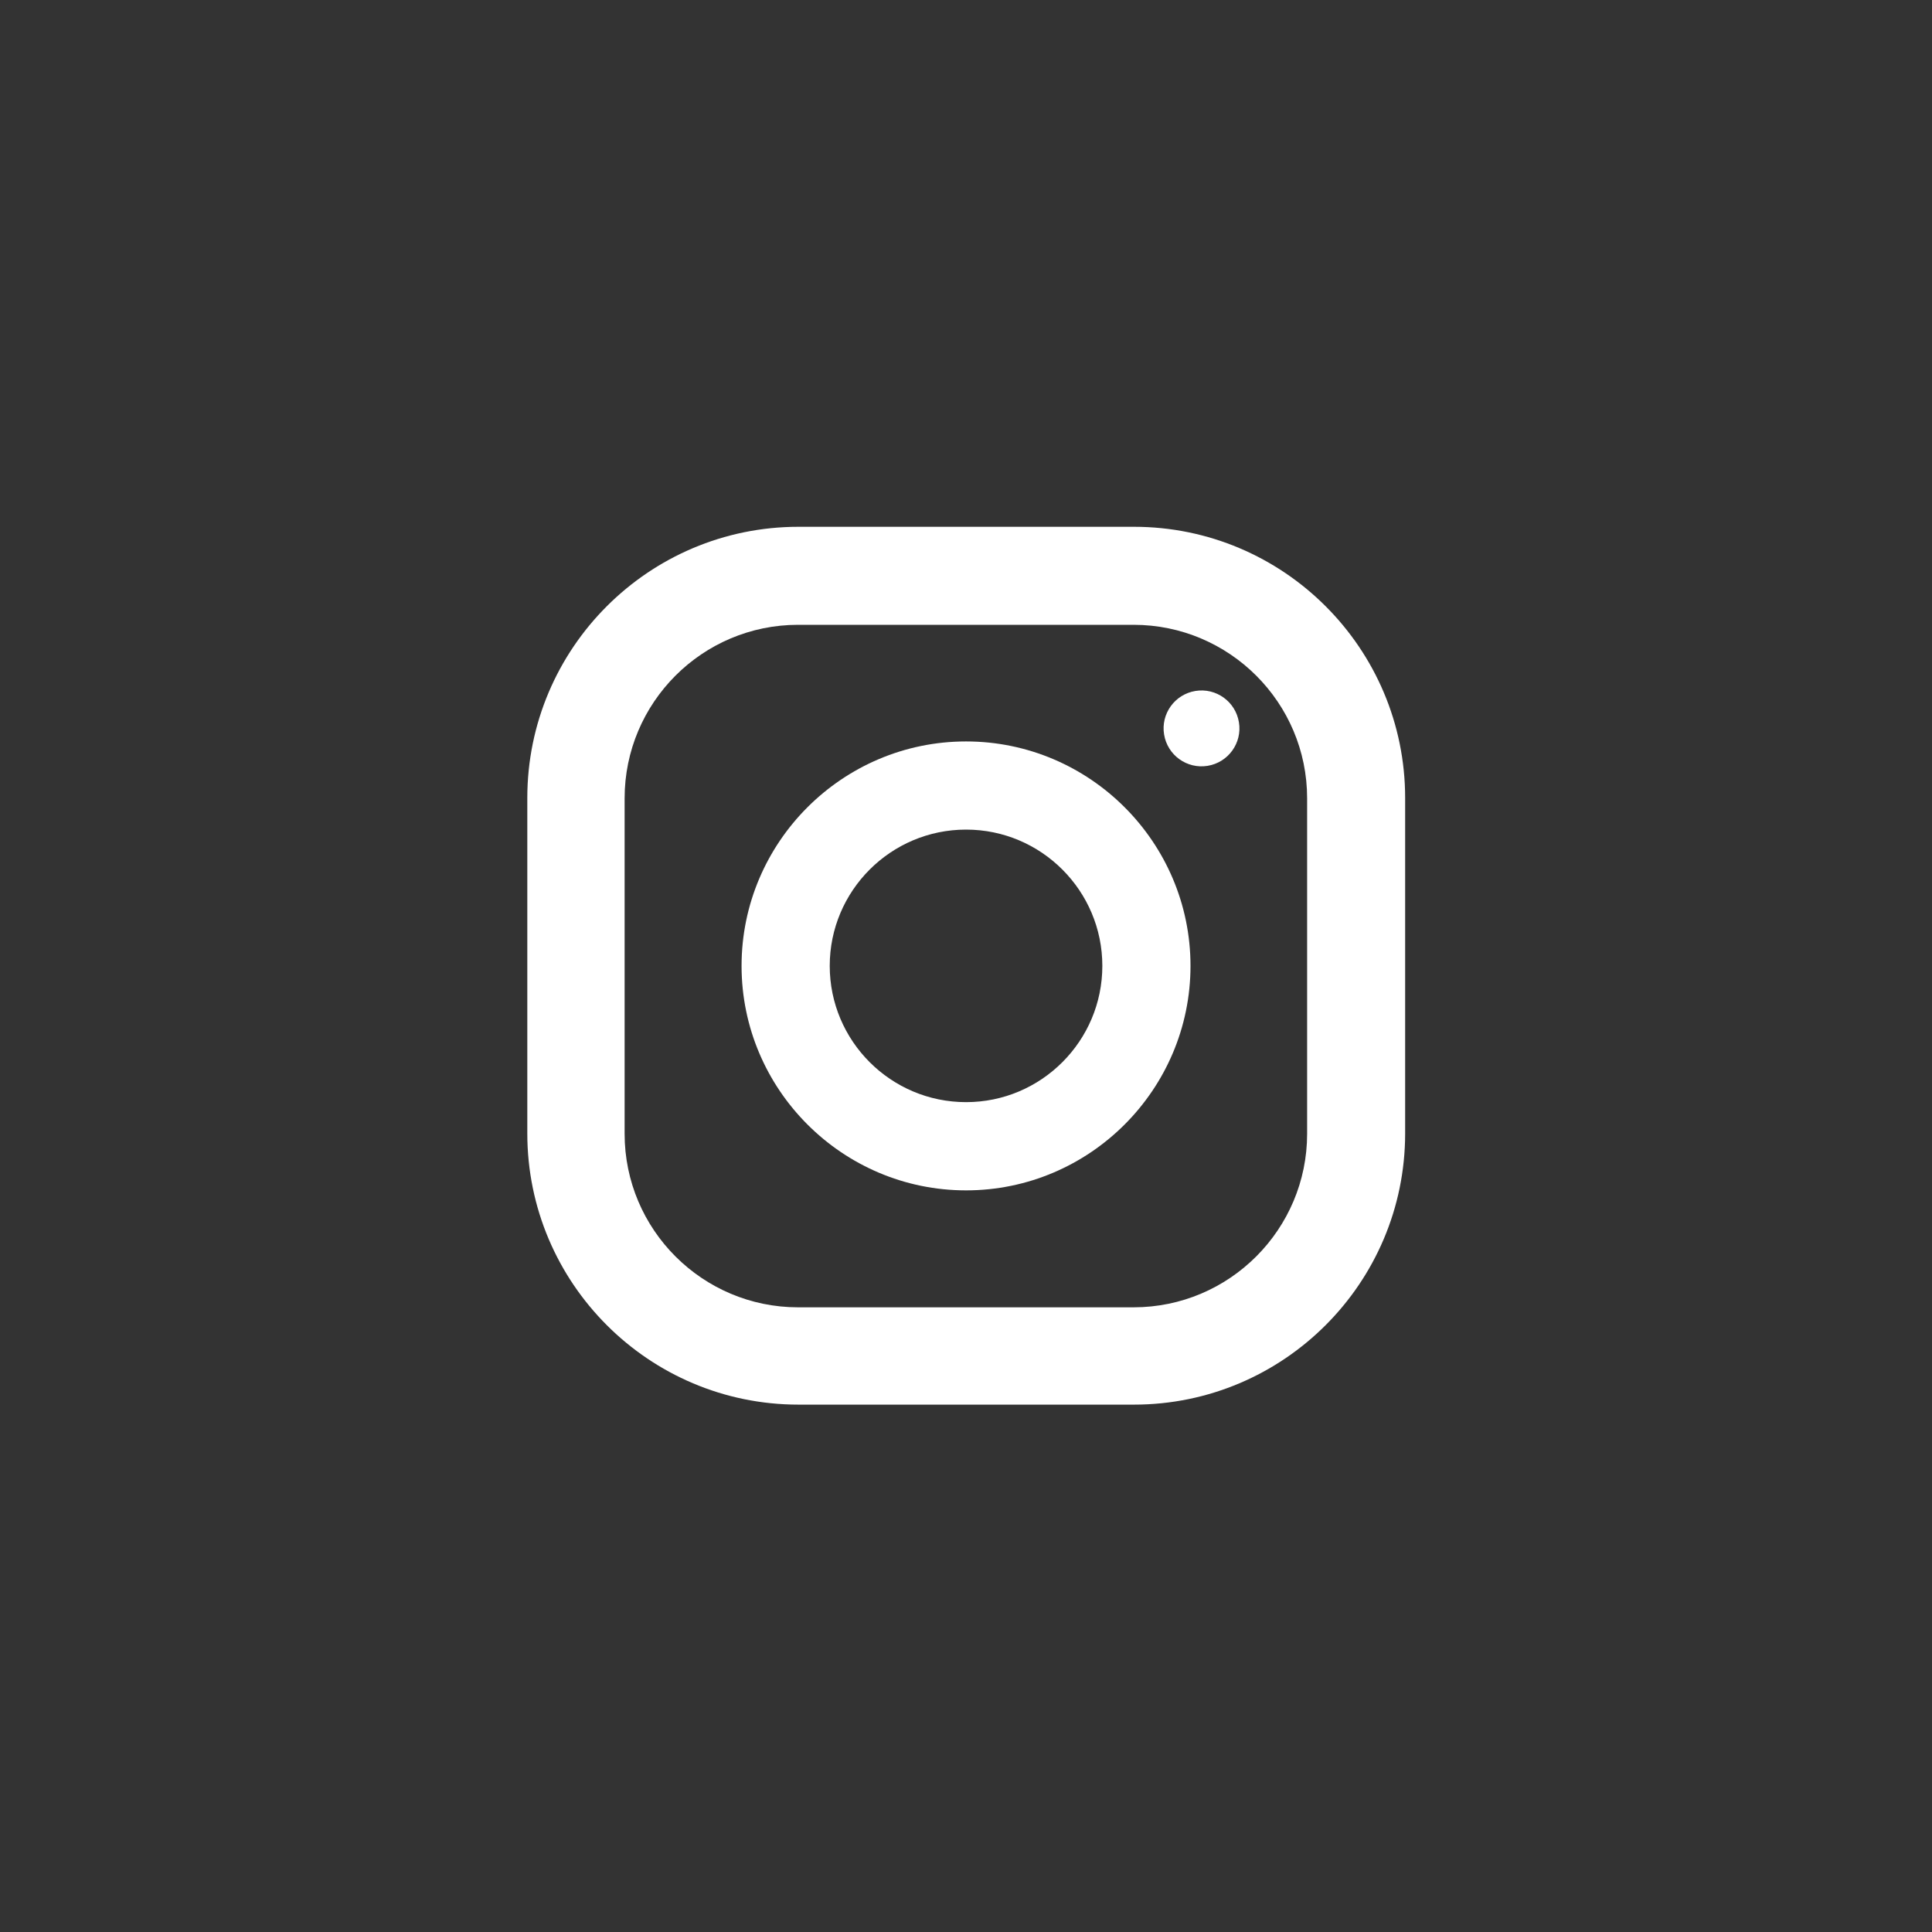 <svg width="30" height="30" viewBox="0 0 30 30" fill="none" xmlns="http://www.w3.org/2000/svg">
<rect x="0" y="0" width="30" height="30" fill="#333333" stroke="none"/>
<path d="M17.608 8.18H12.399C10.075 8.18 8.188 10.067 8.188 12.391V17.6C8.188 19.923 10.075 21.811 12.399 21.811H17.608C19.931 21.811 21.819 19.923 21.819 17.6V12.391C21.819 10.067 19.931 8.18 17.608 8.18ZM20.297 17.605C20.297 19.089 19.091 20.3 17.602 20.3H12.393C10.909 20.3 9.699 19.094 9.699 17.605V12.396C9.699 10.912 10.904 9.702 12.393 9.702H17.602C19.086 9.702 20.297 10.907 20.297 12.396V17.605Z" fill="white"/>
<path d="M15.001 11.513C13.081 11.513 11.515 13.078 11.515 14.998C11.515 16.918 13.081 18.484 15.001 18.484C16.921 18.484 18.486 16.918 18.486 14.998C18.486 13.078 16.921 11.513 15.001 11.513ZM15.001 17.114C13.833 17.114 12.884 16.165 12.884 14.998C12.884 13.831 13.833 12.882 15.001 12.882C16.168 12.882 17.117 13.831 17.117 14.998C17.117 16.165 16.168 17.114 15.001 17.114Z" fill="white"/>
<path d="M18.751 11.892C19.072 11.84 19.291 11.537 19.238 11.216C19.186 10.895 18.884 10.677 18.563 10.729C18.242 10.781 18.023 11.084 18.076 11.405C18.128 11.726 18.43 11.944 18.751 11.892Z" fill="white"/>
</svg>
